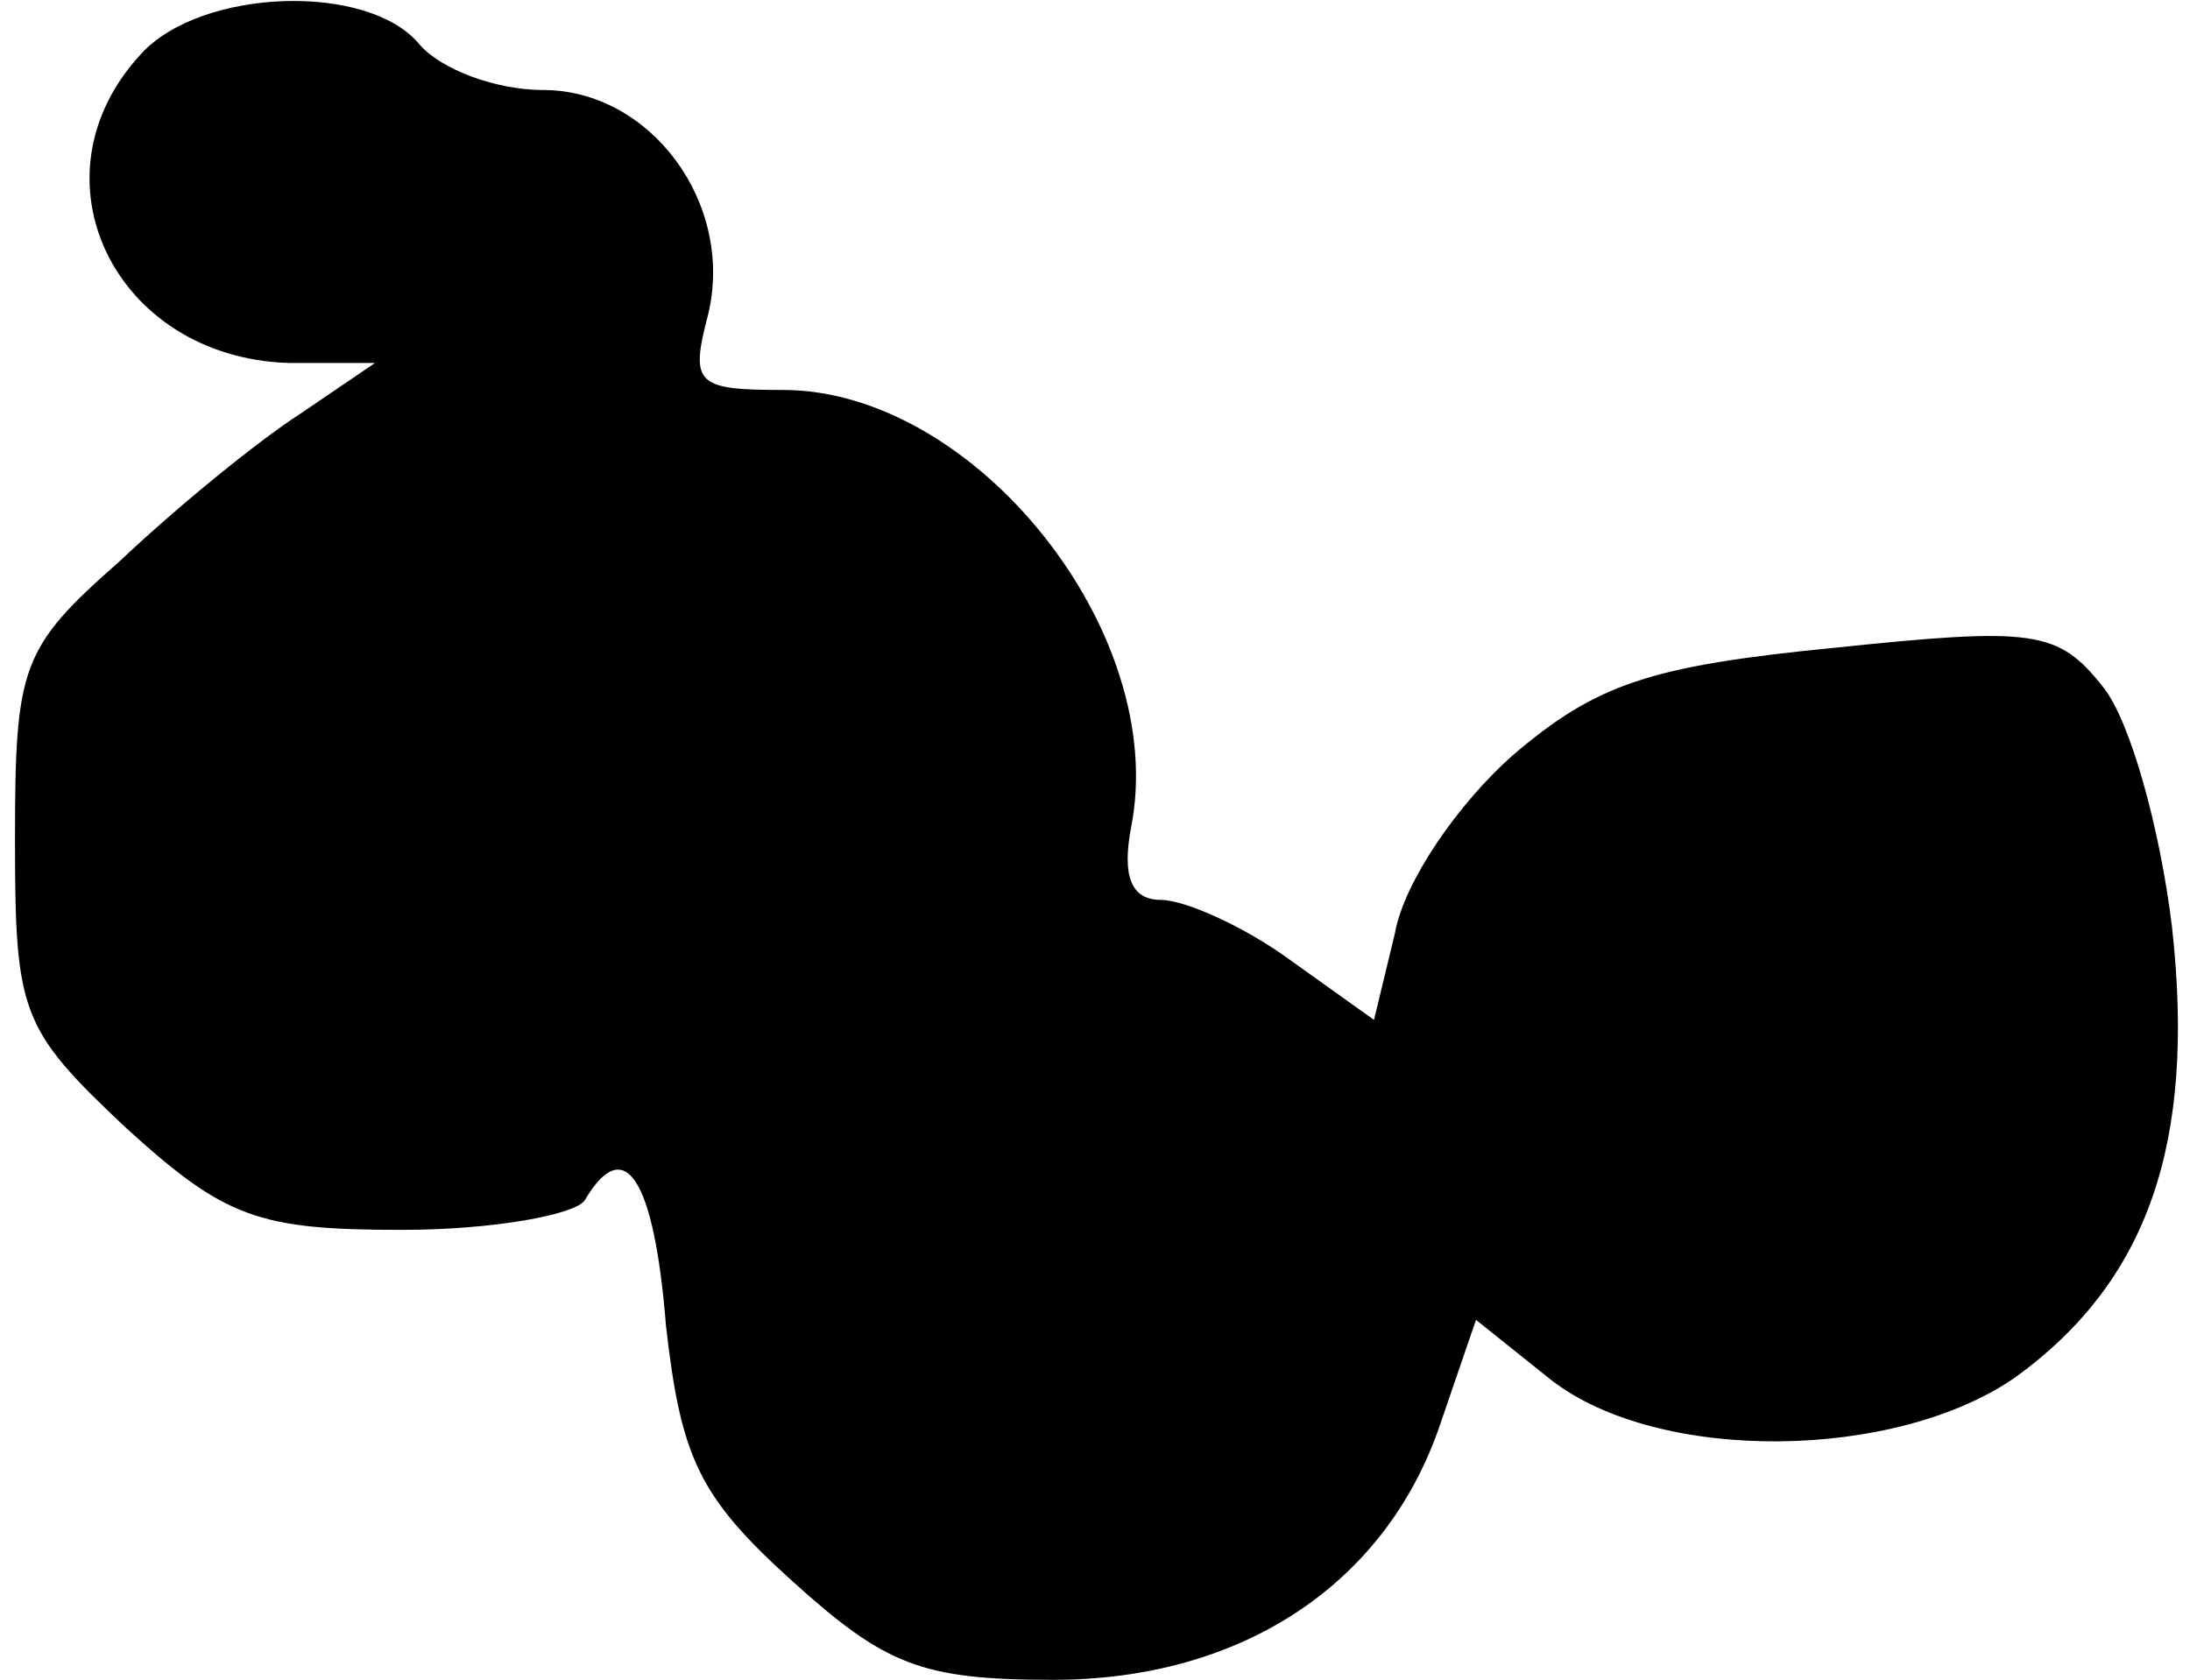 <?xml version="1.0" standalone="no"?>
<!DOCTYPE svg PUBLIC "-//W3C//DTD SVG 20010904//EN"
 "http://www.w3.org/TR/2001/REC-SVG-20010904/DTD/svg10.dtd">
<svg version="1.0" xmlns="http://www.w3.org/2000/svg"
 width="73pt" height="56pt" viewBox="0 0 73 56"
 preserveAspectRatio="xMidYMid meet">
<g transform="translate(0,56) scale(0.1,-0.1)"
fill="#000000" stroke="none">
<path fill="#000000" stroke="none" d="M47 542 c-38 -41 -9 -101 49 -103 l29
0 -25 -17 c-14 -9 -41 -31 -60 -49 -33 -29 -35 -35 -35 -93 0 -58 2 -63 37
-96 33 -30 44 -34 92 -34 30 0 58 5 61 10 13 22 23 8 27 -42 5 -44 11 -57 42
-85 31 -28 43 -33 87 -33 63 0 111 32 129 85 l12 35 25 -20 c36 -28 115 -27
155 1 44 32 60 78 52 150 -4 33 -14 69 -23 80 -15 19 -23 20 -90 13 -61 -6
-79 -12 -107 -36 -18 -16 -36 -42 -39 -59 l-7 -29 -28 20 c-15 11 -35 20 -43
20 -10 0 -13 8 -10 24 13 65 -52 146 -116 146 -29 0 -31 2 -25 25 9 37 -19 75
-55 75 -16 0 -34 7 -41 15 -17 21 -73 19 -93 -3z"/>
</g>
</svg>
